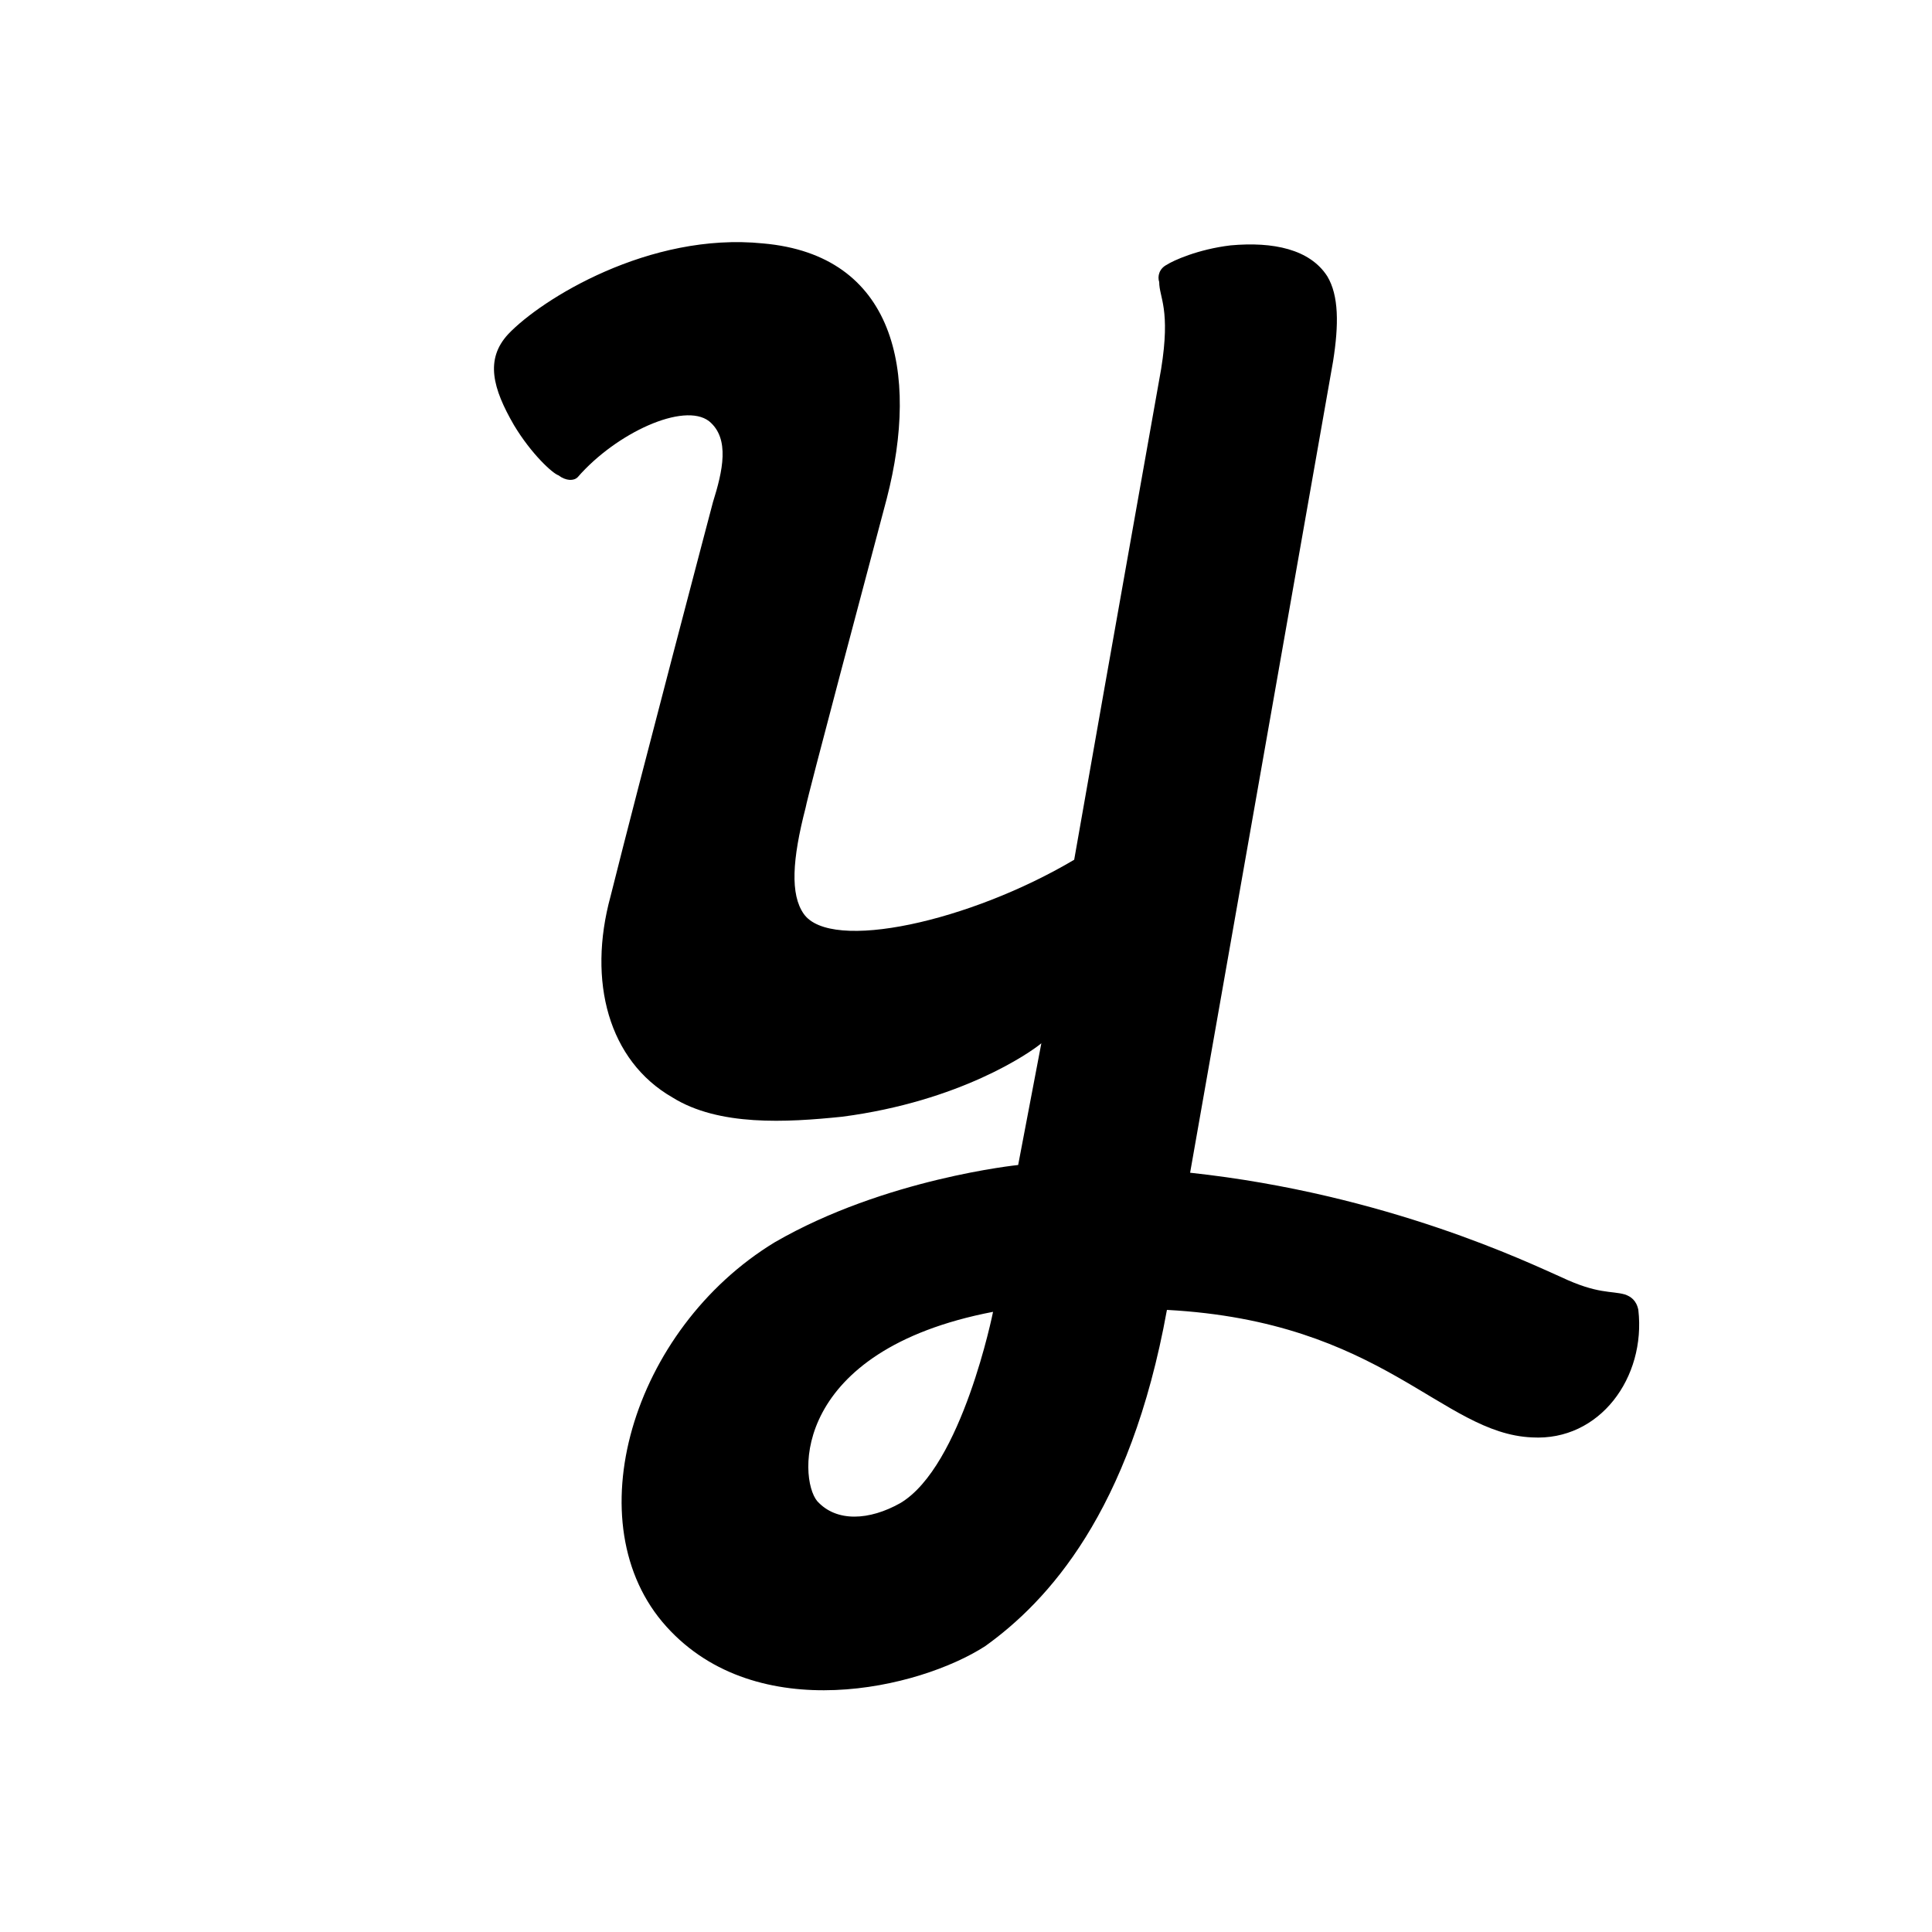 <!-- Generated by IcoMoon.io -->
<svg version="1.1" xmlns="http://www.w3.org/2000/svg" width="32" height="32" viewBox="0 0 32 32">

<path d="M27.136 21.696c-0.032-0.16-0.128-0.224-0.224-0.256-0.224-0.064-0.448 0-1.056-0.288-0.512-0.224-2.88-1.376-6.144-1.728l2.368-13.44c0.096-0.608 0.096-1.088-0.096-1.408-0.288-0.448-0.896-0.576-1.6-0.512-0.544 0.064-0.96 0.256-1.056 0.32-0.128 0.064-0.16 0.192-0.128 0.288 0 0.256 0.192 0.448 0.032 1.44-0.032 0.192-0.8 4.48-1.44 8.128-1.728 1.024-4.032 1.536-4.48 0.896-0.224-0.32-0.192-0.896 0.032-1.76 0.032-0.192 1.056-4.032 1.344-5.12 0.544-2.112 0.128-4.032-2.048-4.224-1.888-0.192-3.68 0.928-4.224 1.504-0.384 0.416-0.256 0.896 0.096 1.504 0.288 0.48 0.64 0.8 0.736 0.832 0.128 0.096 0.256 0.096 0.32 0.032 0.64-0.736 1.76-1.248 2.176-0.928 0.352 0.288 0.224 0.832 0.064 1.344 0 0-1.216 4.608-1.696 6.528-0.384 1.408-0.032 2.72 1.024 3.328 0.768 0.48 1.888 0.416 2.816 0.32 1.952-0.256 3.104-1.056 3.296-1.216l-0.384 2.016s-2.208 0.224-4.032 1.28c-2.368 1.44-3.328 4.672-1.792 6.368 1.504 1.664 4.192 1.024 5.28 0.32 1.024-0.736 2.4-2.208 3.008-5.568 3.584 0.192 4.544 2.048 6.048 2.112 1.12 0.064 1.888-0.992 1.76-2.112zM14.912 24.896c-0.512 0.288-1.056 0.32-1.376-0.032-0.32-0.384-0.416-2.496 2.912-3.136 0 0-0.512 2.56-1.536 3.168z"></path>
</svg>

